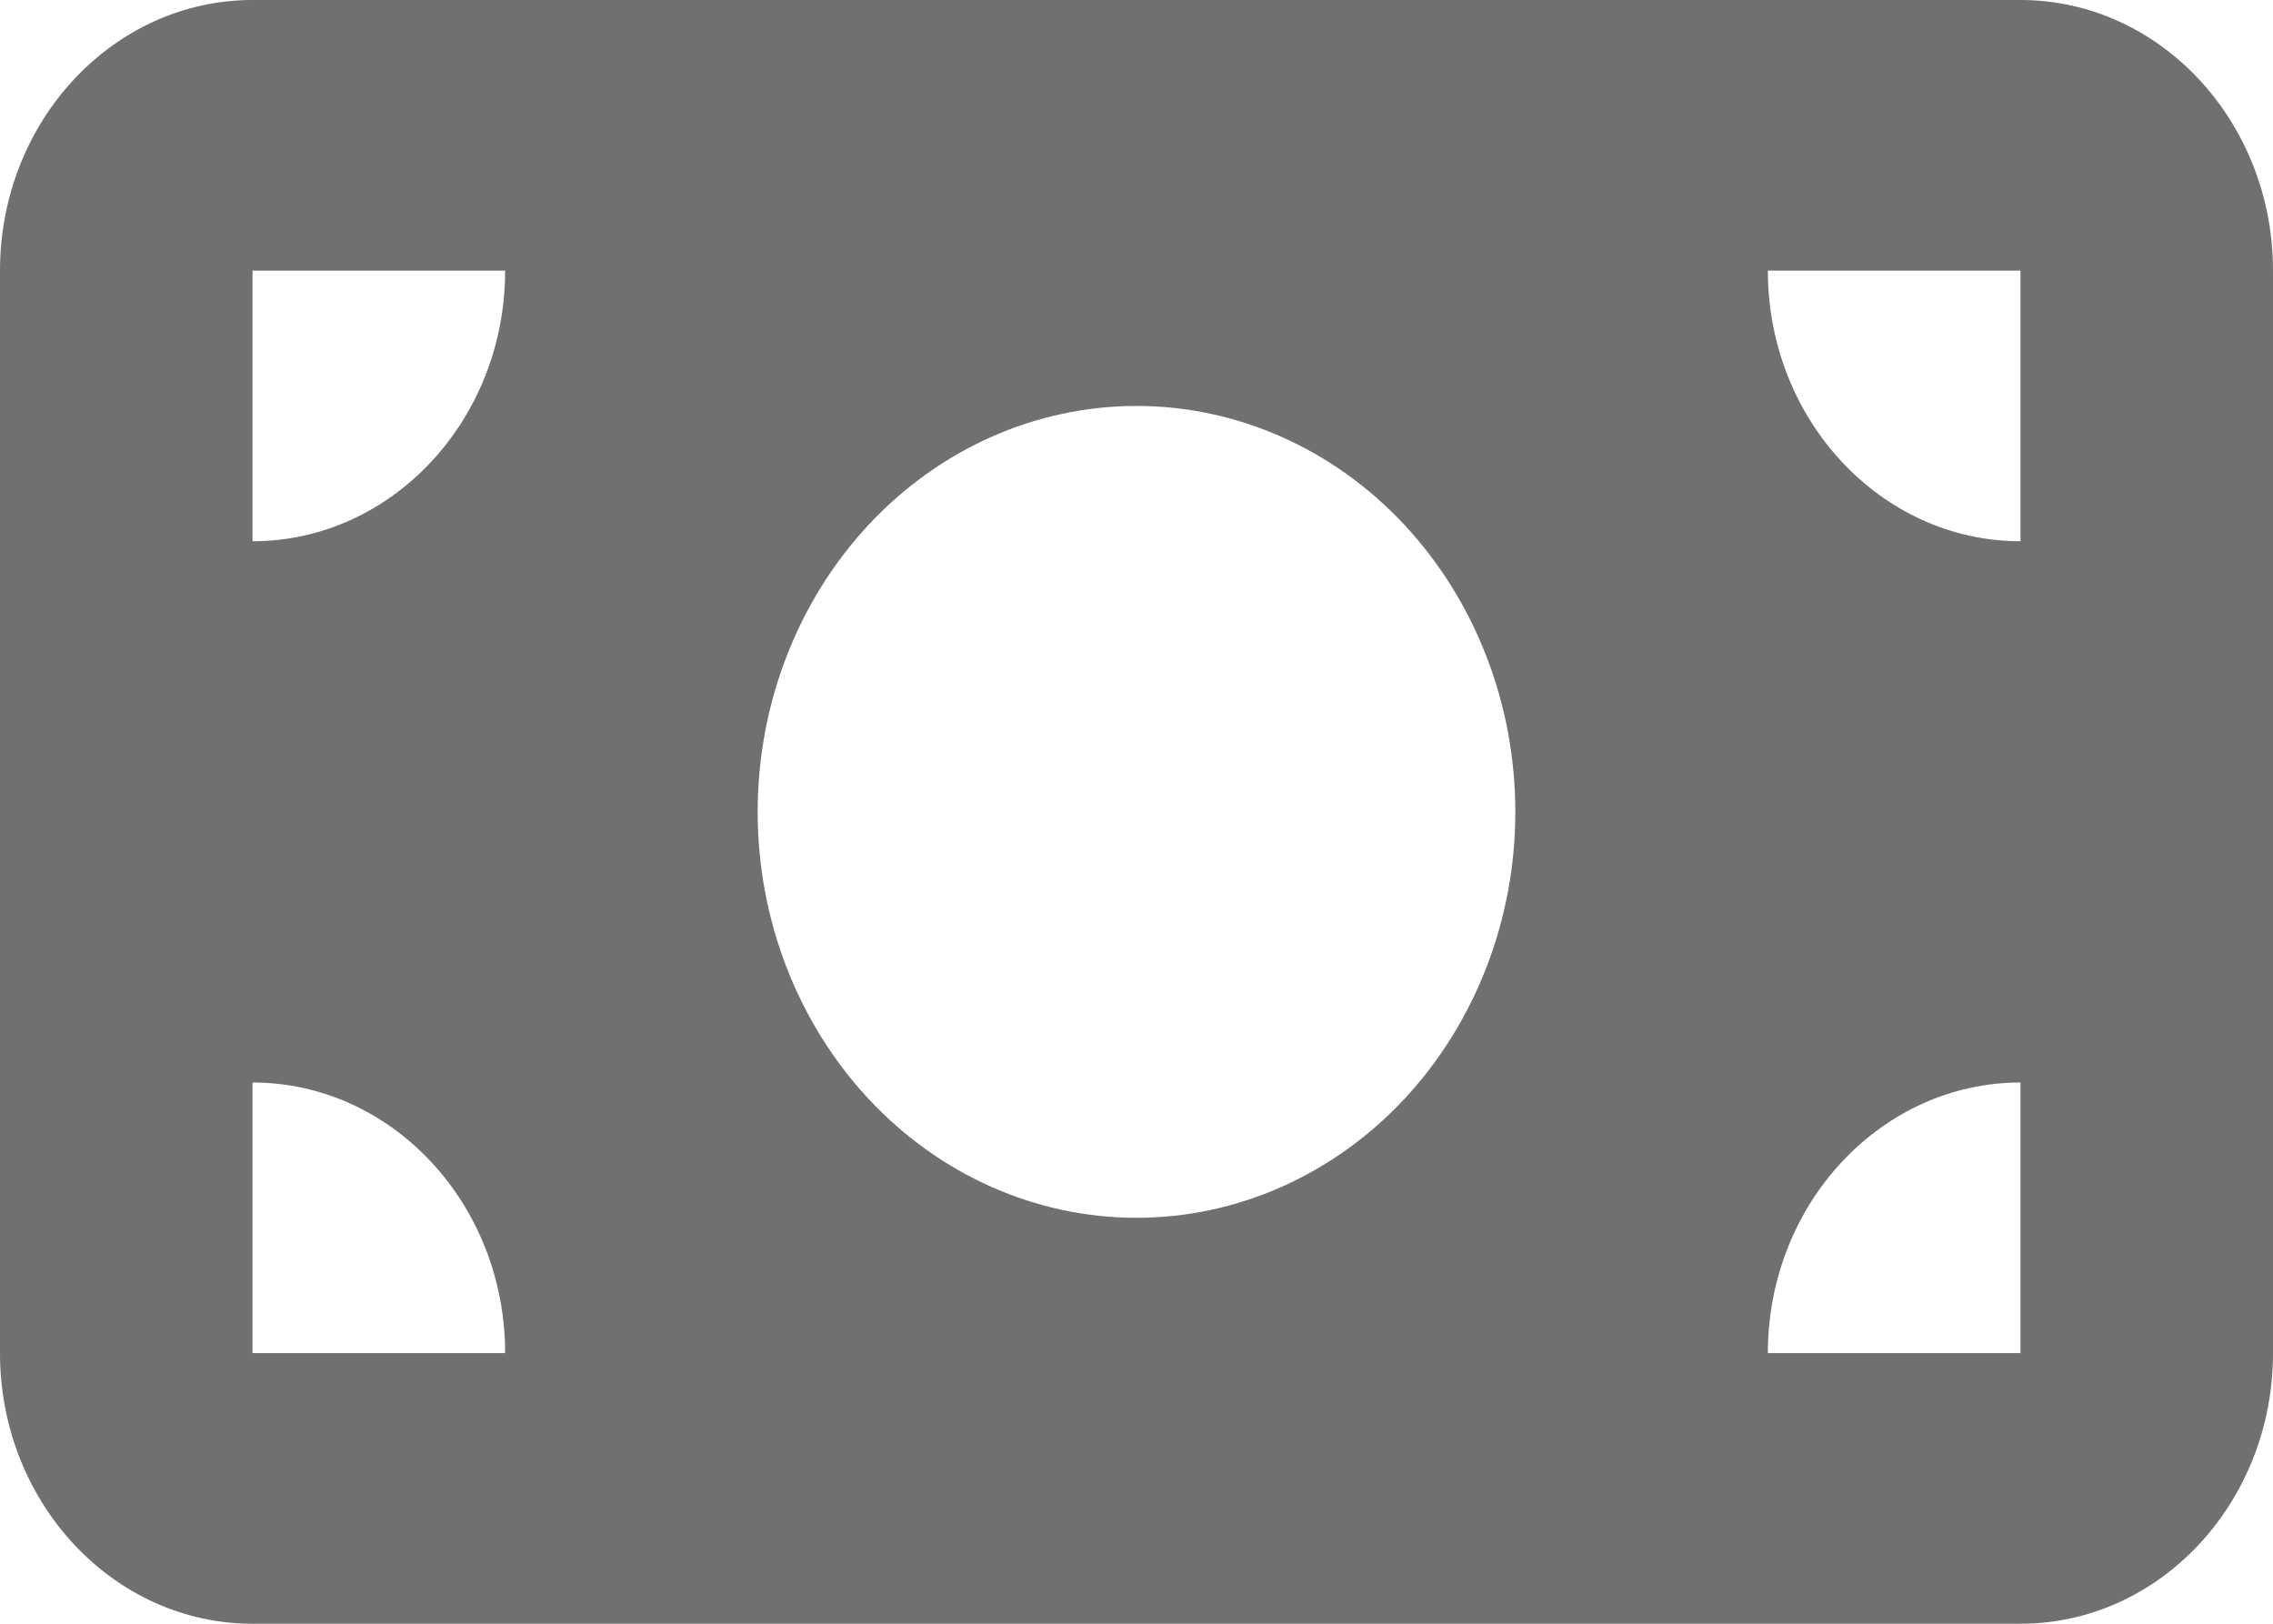 <svg width="21" height="15" viewBox="0 0 21 15" fill="none" xmlns="http://www.w3.org/2000/svg">
<path d="M2.333 0C1.046 0 0 1.121 0 2.5V12.5C0 13.879 1.046 15 2.333 15H18.667C19.954 15 21 13.879 21 12.5V2.5C21 1.121 19.954 0 18.667 0H2.333ZM4.667 12.5H2.333V10C3.62 10 4.667 11.121 4.667 12.5ZM2.333 5V2.5H4.667C4.667 3.879 3.62 5 2.333 5ZM16.333 12.5C16.333 11.121 17.38 10 18.667 10V12.5H16.333ZM18.667 5C17.38 5 16.333 3.879 16.333 2.5H18.667V5ZM10.5 3.75C11.428 3.75 12.319 4.145 12.975 4.848C13.631 5.552 14 6.505 14 7.5C14 8.495 13.631 9.448 12.975 10.152C12.319 10.855 11.428 11.25 10.5 11.25C9.572 11.25 8.681 10.855 8.025 10.152C7.369 9.448 7 8.495 7 7.5C7 6.505 7.369 5.552 8.025 4.848C8.681 4.145 9.572 3.75 10.5 3.75Z" fill="#707070"/>
</svg>
